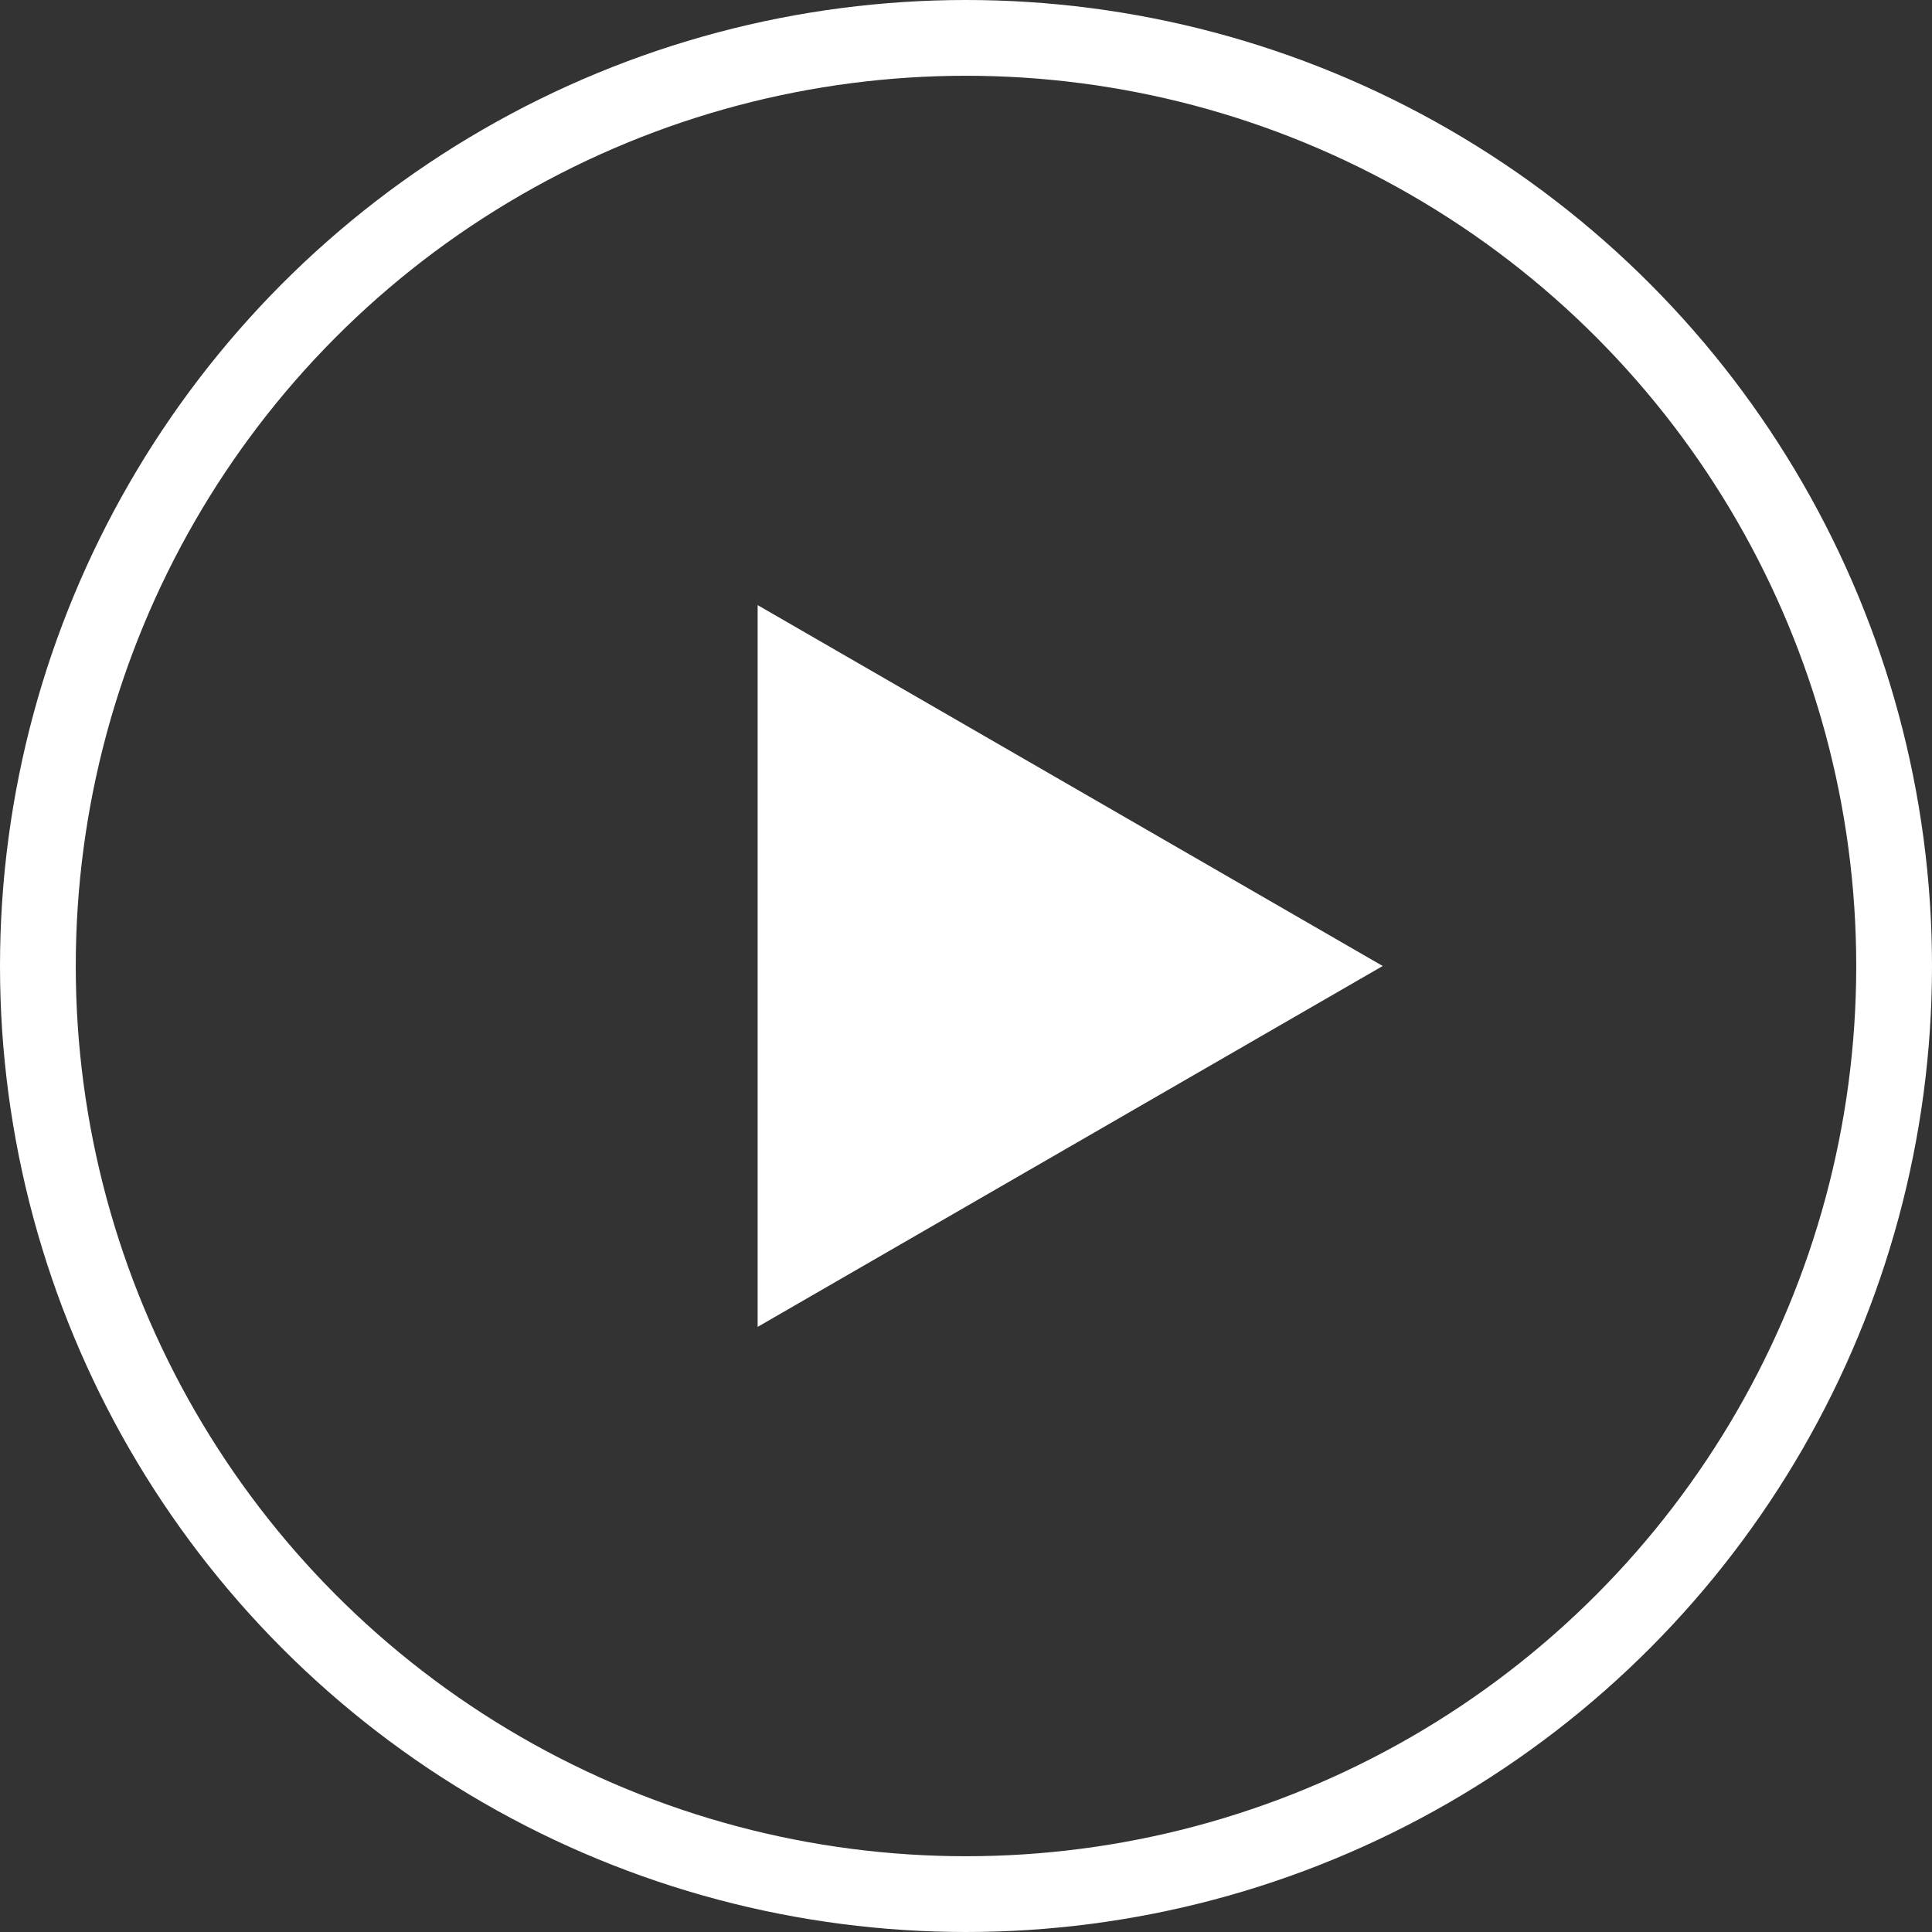 <svg width="102" height="102" viewBox="0 0 102 102" fill="none" xmlns="http://www.w3.org/2000/svg">
<rect x="0" y="0" width="102" height="102" fill="#333333" stroke="none"/>
<g id="Video player">
<circle id="Ellipse 5" cx="51" cy="51" r="49" stroke="white" stroke-width="4"/>
<path id="Polygon 1" d="M73 51L40 70.053L40 31.947L73 51Z" fill="white"/>
</g>
</svg>
